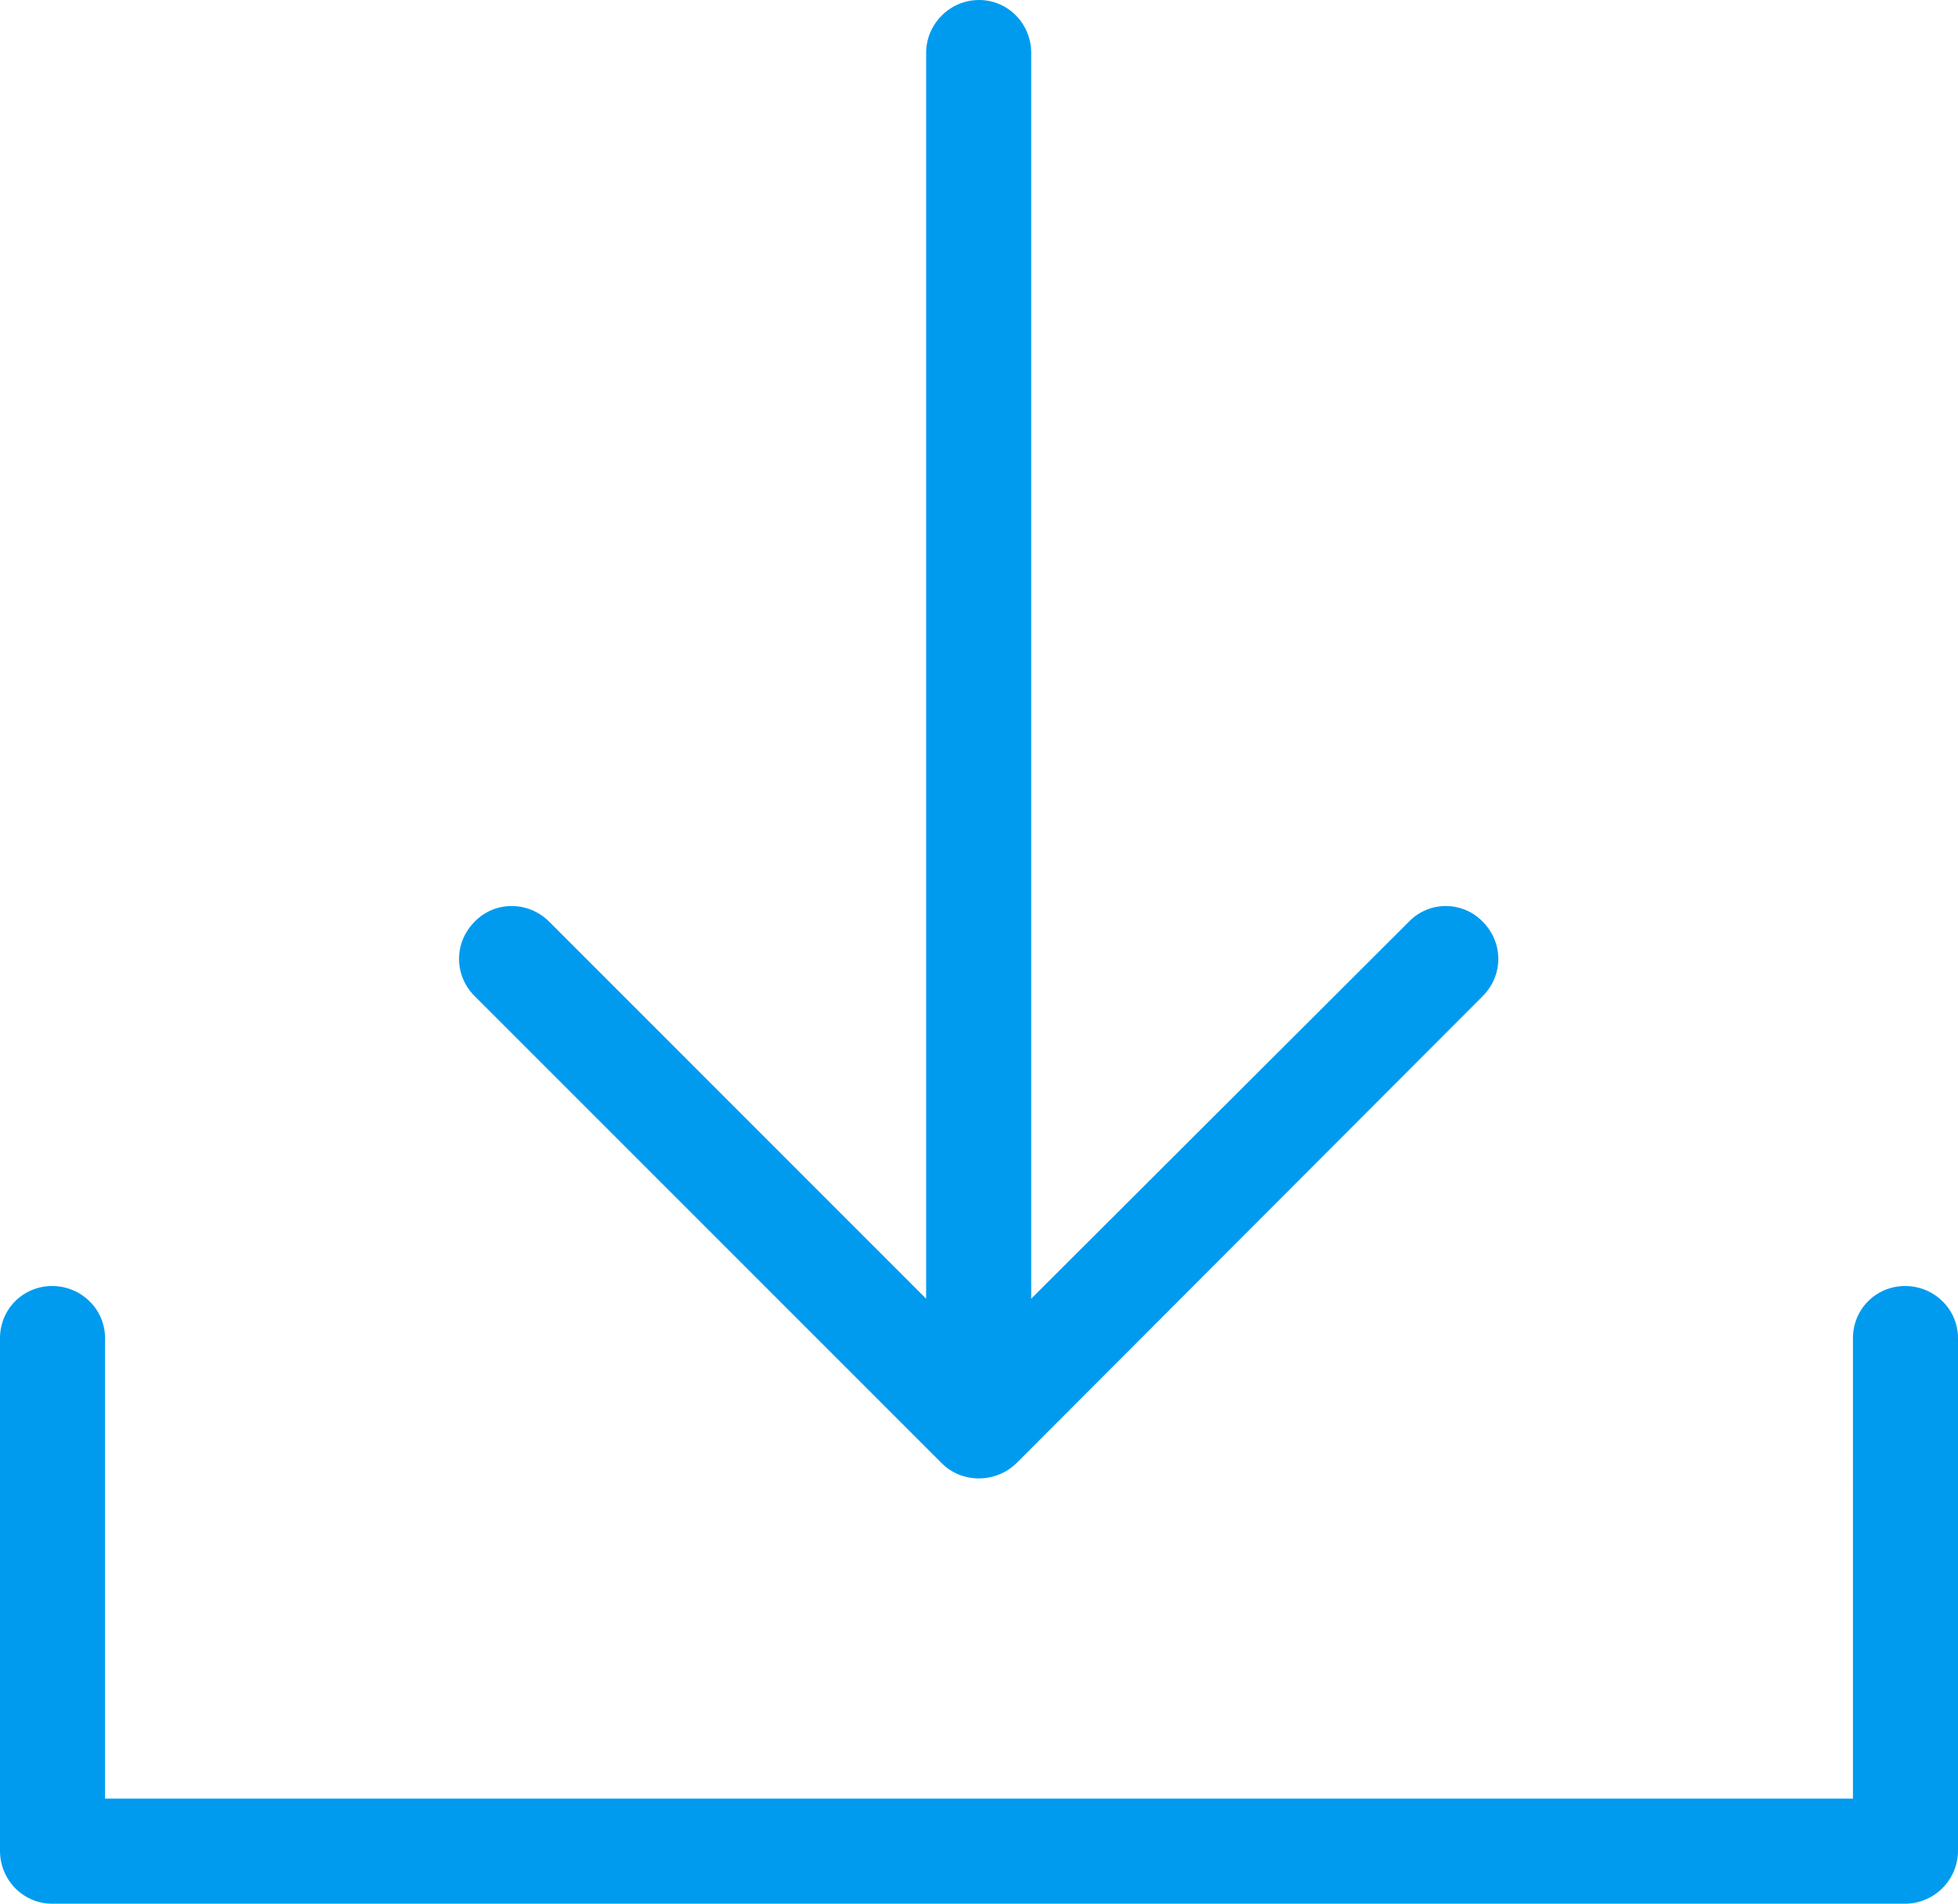 <?xml version="1.0" encoding="utf-8"?>
<!-- Generator: Adobe Illustrator 16.0.0, SVG Export Plug-In . SVG Version: 6.00 Build 0)  -->
<!DOCTYPE svg PUBLIC "-//W3C//DTD SVG 1.1//EN" "http://www.w3.org/Graphics/SVG/1.1/DTD/svg11.dtd">
<svg version="1.1" id="Capa_1" xmlns="http://www.w3.org/2000/svg" xmlns:xlink="http://www.w3.org/1999/xlink" x="0px" y="0px"
	 width="595.279px" height="578.754px" viewBox="0 0 595.279 578.754" enable-background="new 0 0 595.279 578.754"
	 xml:space="preserve">
<path fill="#009BEF" d="M450.77,302.848c6.337-6.336,6.337-16.312,0-22.648c-6.122-6.336-16.312-6.336-22.42,0L313.509,394.827
	V16.083C313.509,7.249,306.489,0,297.655,0s-16.084,7.249-16.084,16.083v378.744L166.959,280.2c-6.337-6.336-16.541-6.336-22.648,0
	c-6.337,6.337-6.337,16.312,0,22.648l142.026,142.027c6.122,6.122,16.312,6.122,22.648,0L450.77,302.848z M563.341,406.829
	c0-8.834,7.021-15.855,15.855-15.855s16.083,7.021,16.083,15.855V562.67c0,8.834-7.249,16.084-16.083,16.084H15.856
	C7.022,578.754,0,571.504,0,562.67V406.829c0-8.834,7.021-15.855,15.855-15.855c8.833,0,16.083,7.021,16.083,15.855v139.986h531.402
	V406.829z"/>
</svg>
